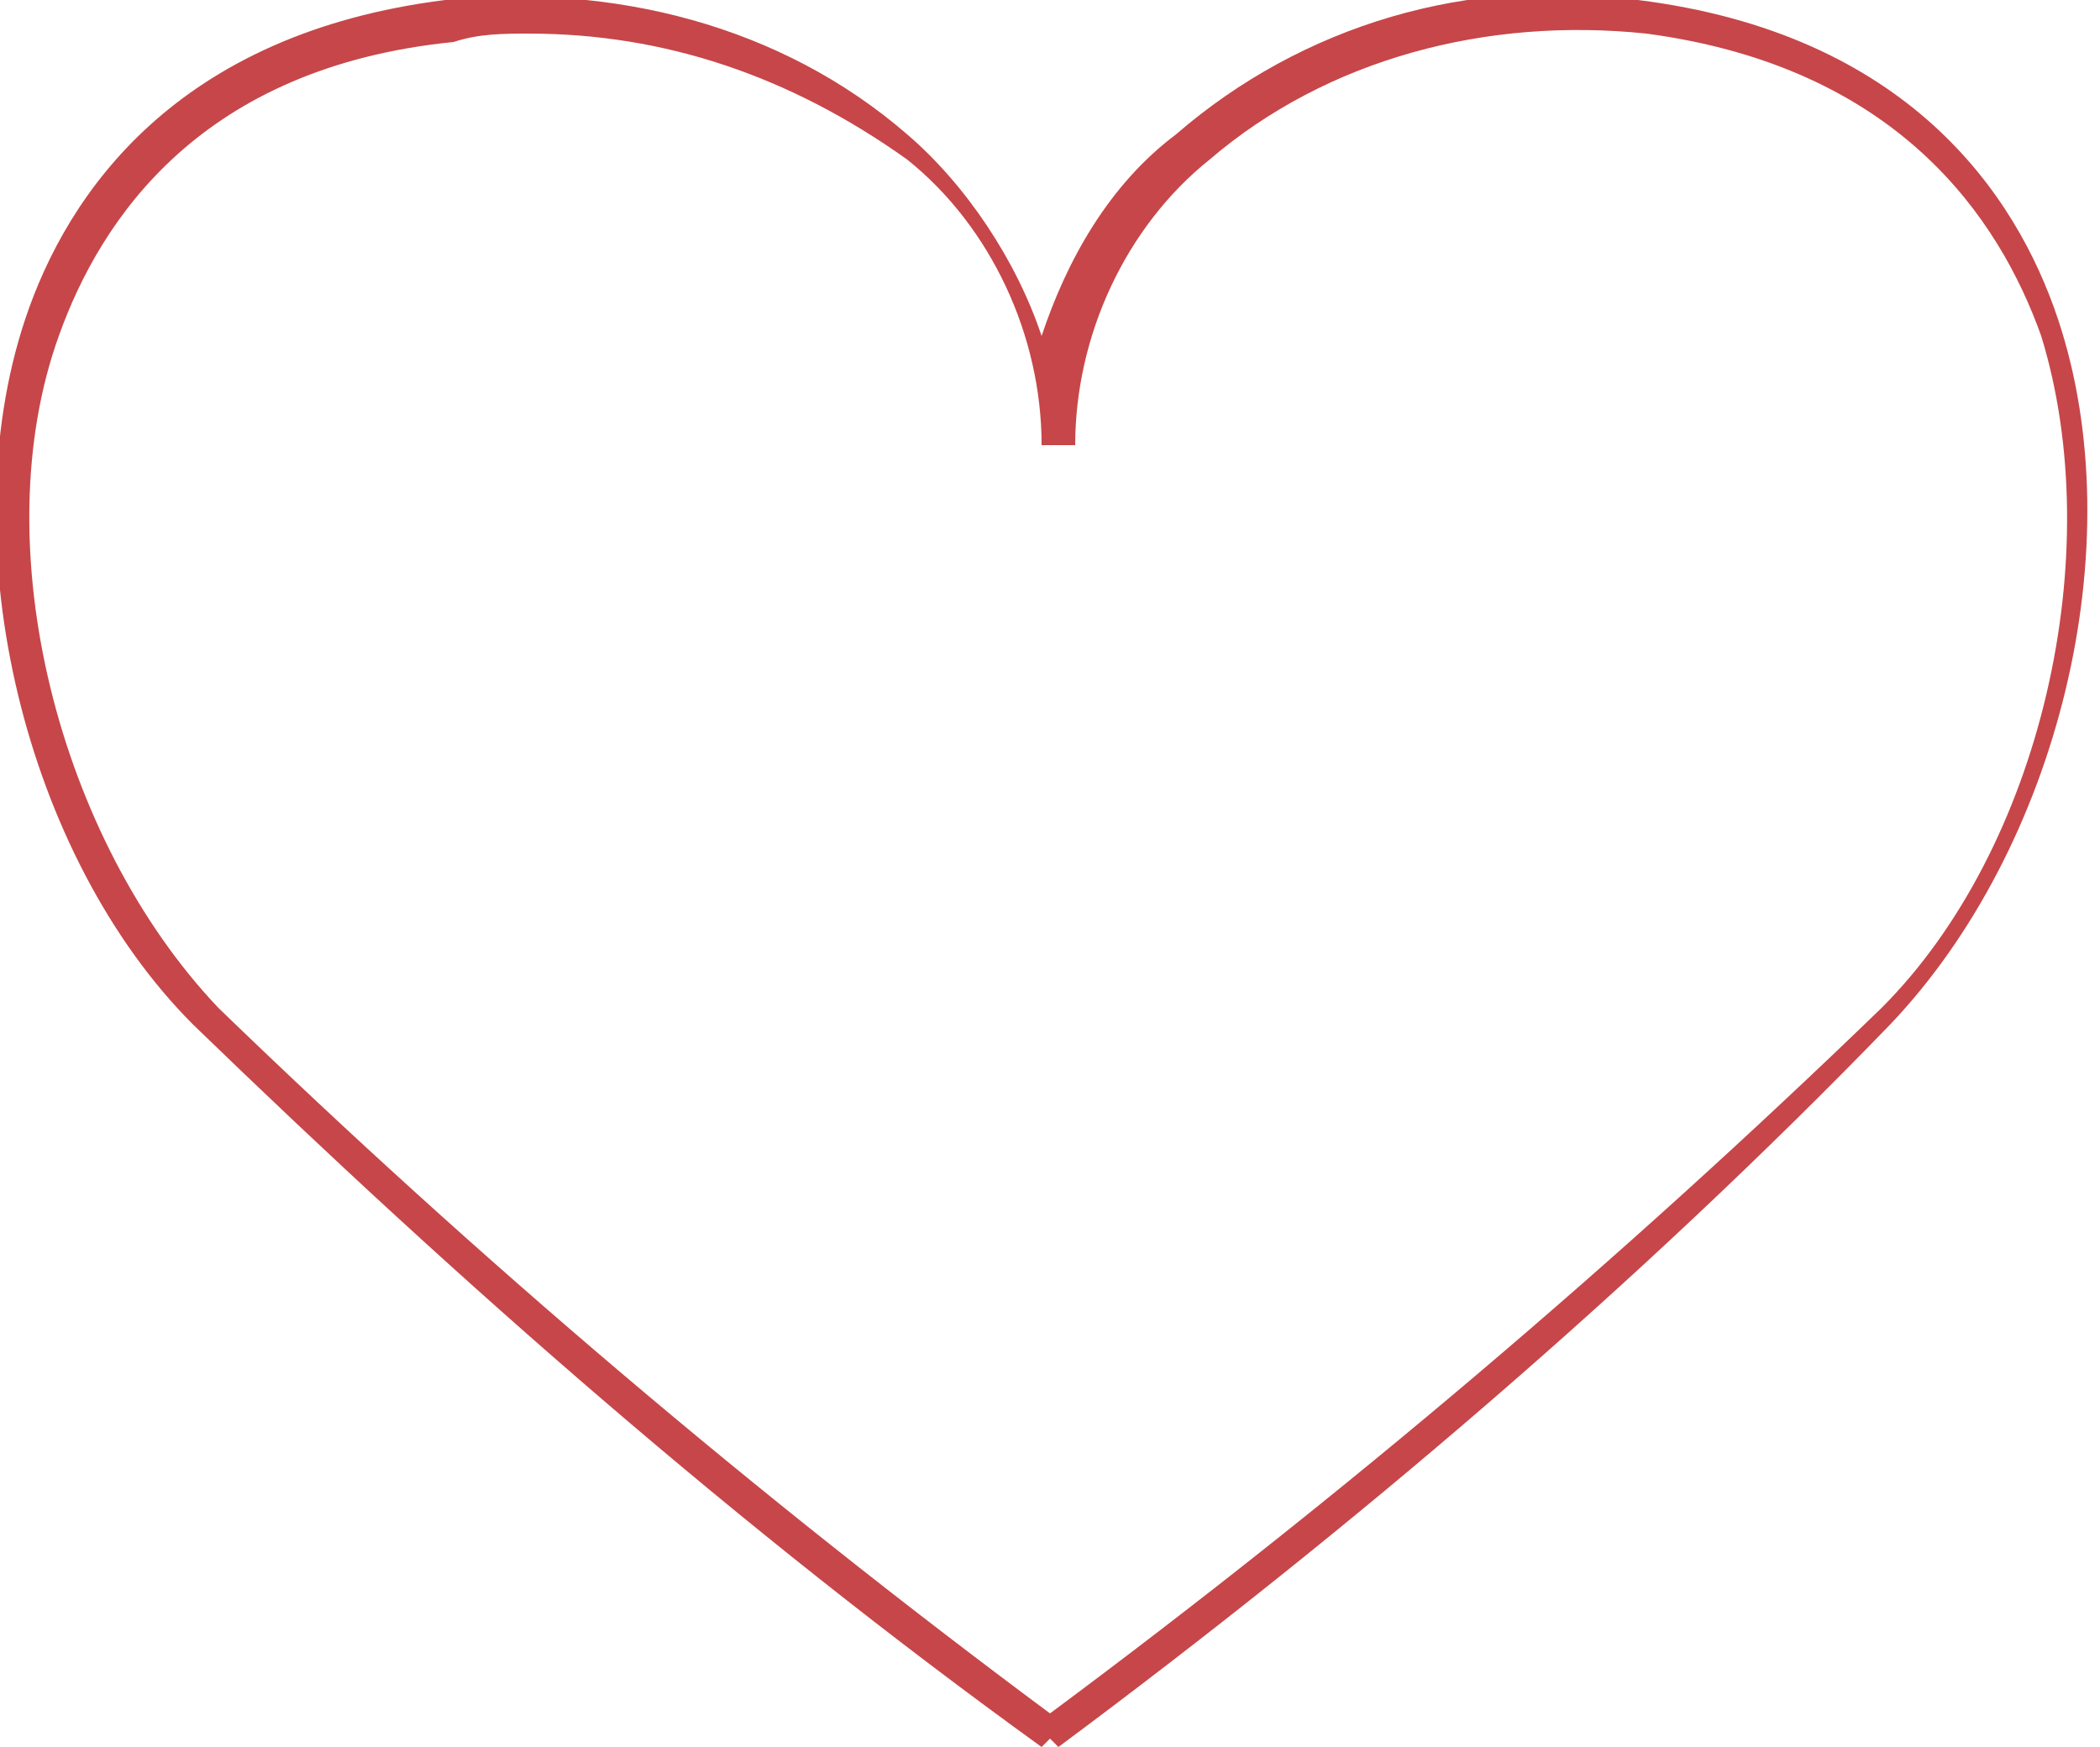 <?xml version="1.0" encoding="utf-8"?>
<!-- Generator: Adobe Illustrator 24.0.3, SVG Export Plug-In . SVG Version: 6.00 Build 0)  -->
<svg version="1.1" id="Layer_1" xmlns="http://www.w3.org/2000/svg" xmlns:xlink="http://www.w3.org/1999/xlink" x="0px" y="0px"
	 viewBox="0 0 25 20.8" style="enable-background:new 0 0 25 20.8;" xml:space="preserve">
<style type="text/css">
	.st0{fill:#C74649;}
</style>
<title>btn</title>
<path class="st0" d="M12.6,20.8l-0.1-0.1l-0.1,0.1c-3.6-2.6-6.9-5.5-10.1-8.6c-2-2-2.9-5.7-2-8.4c0.5-1.5,1.8-3.4,5-3.8
	c2-0.2,4,0.3,5.5,1.6c0.7,0.6,1.3,1.5,1.6,2.4c0.3-0.9,0.8-1.8,1.6-2.4c1.5-1.3,3.5-1.9,5.5-1.6c3.2,0.4,4.5,2.3,5,3.8
	c0.9,2.7,0,6.3-2,8.4C19.5,15.3,16.1,18.2,12.6,20.8z M6.3,0.4c-0.3,0-0.6,0-0.9,0.1C2.4,0.8,1.2,2.6,0.7,4c-0.9,2.5,0,6,1.9,8
	c3.1,3,6.4,5.8,9.9,8.4c3.5-2.6,6.8-5.4,9.9-8.4c1.9-1.9,2.7-5.4,1.9-8c-0.5-1.4-1.7-3.2-4.7-3.6c-1.9-0.2-3.8,0.3-5.2,1.5
	c-1,0.8-1.6,2.1-1.6,3.4h-0.4c0-1.3-0.6-2.6-1.6-3.4C9.4,0.9,7.9,0.4,6.3,0.4L6.3,0.4z"/>
</svg>
